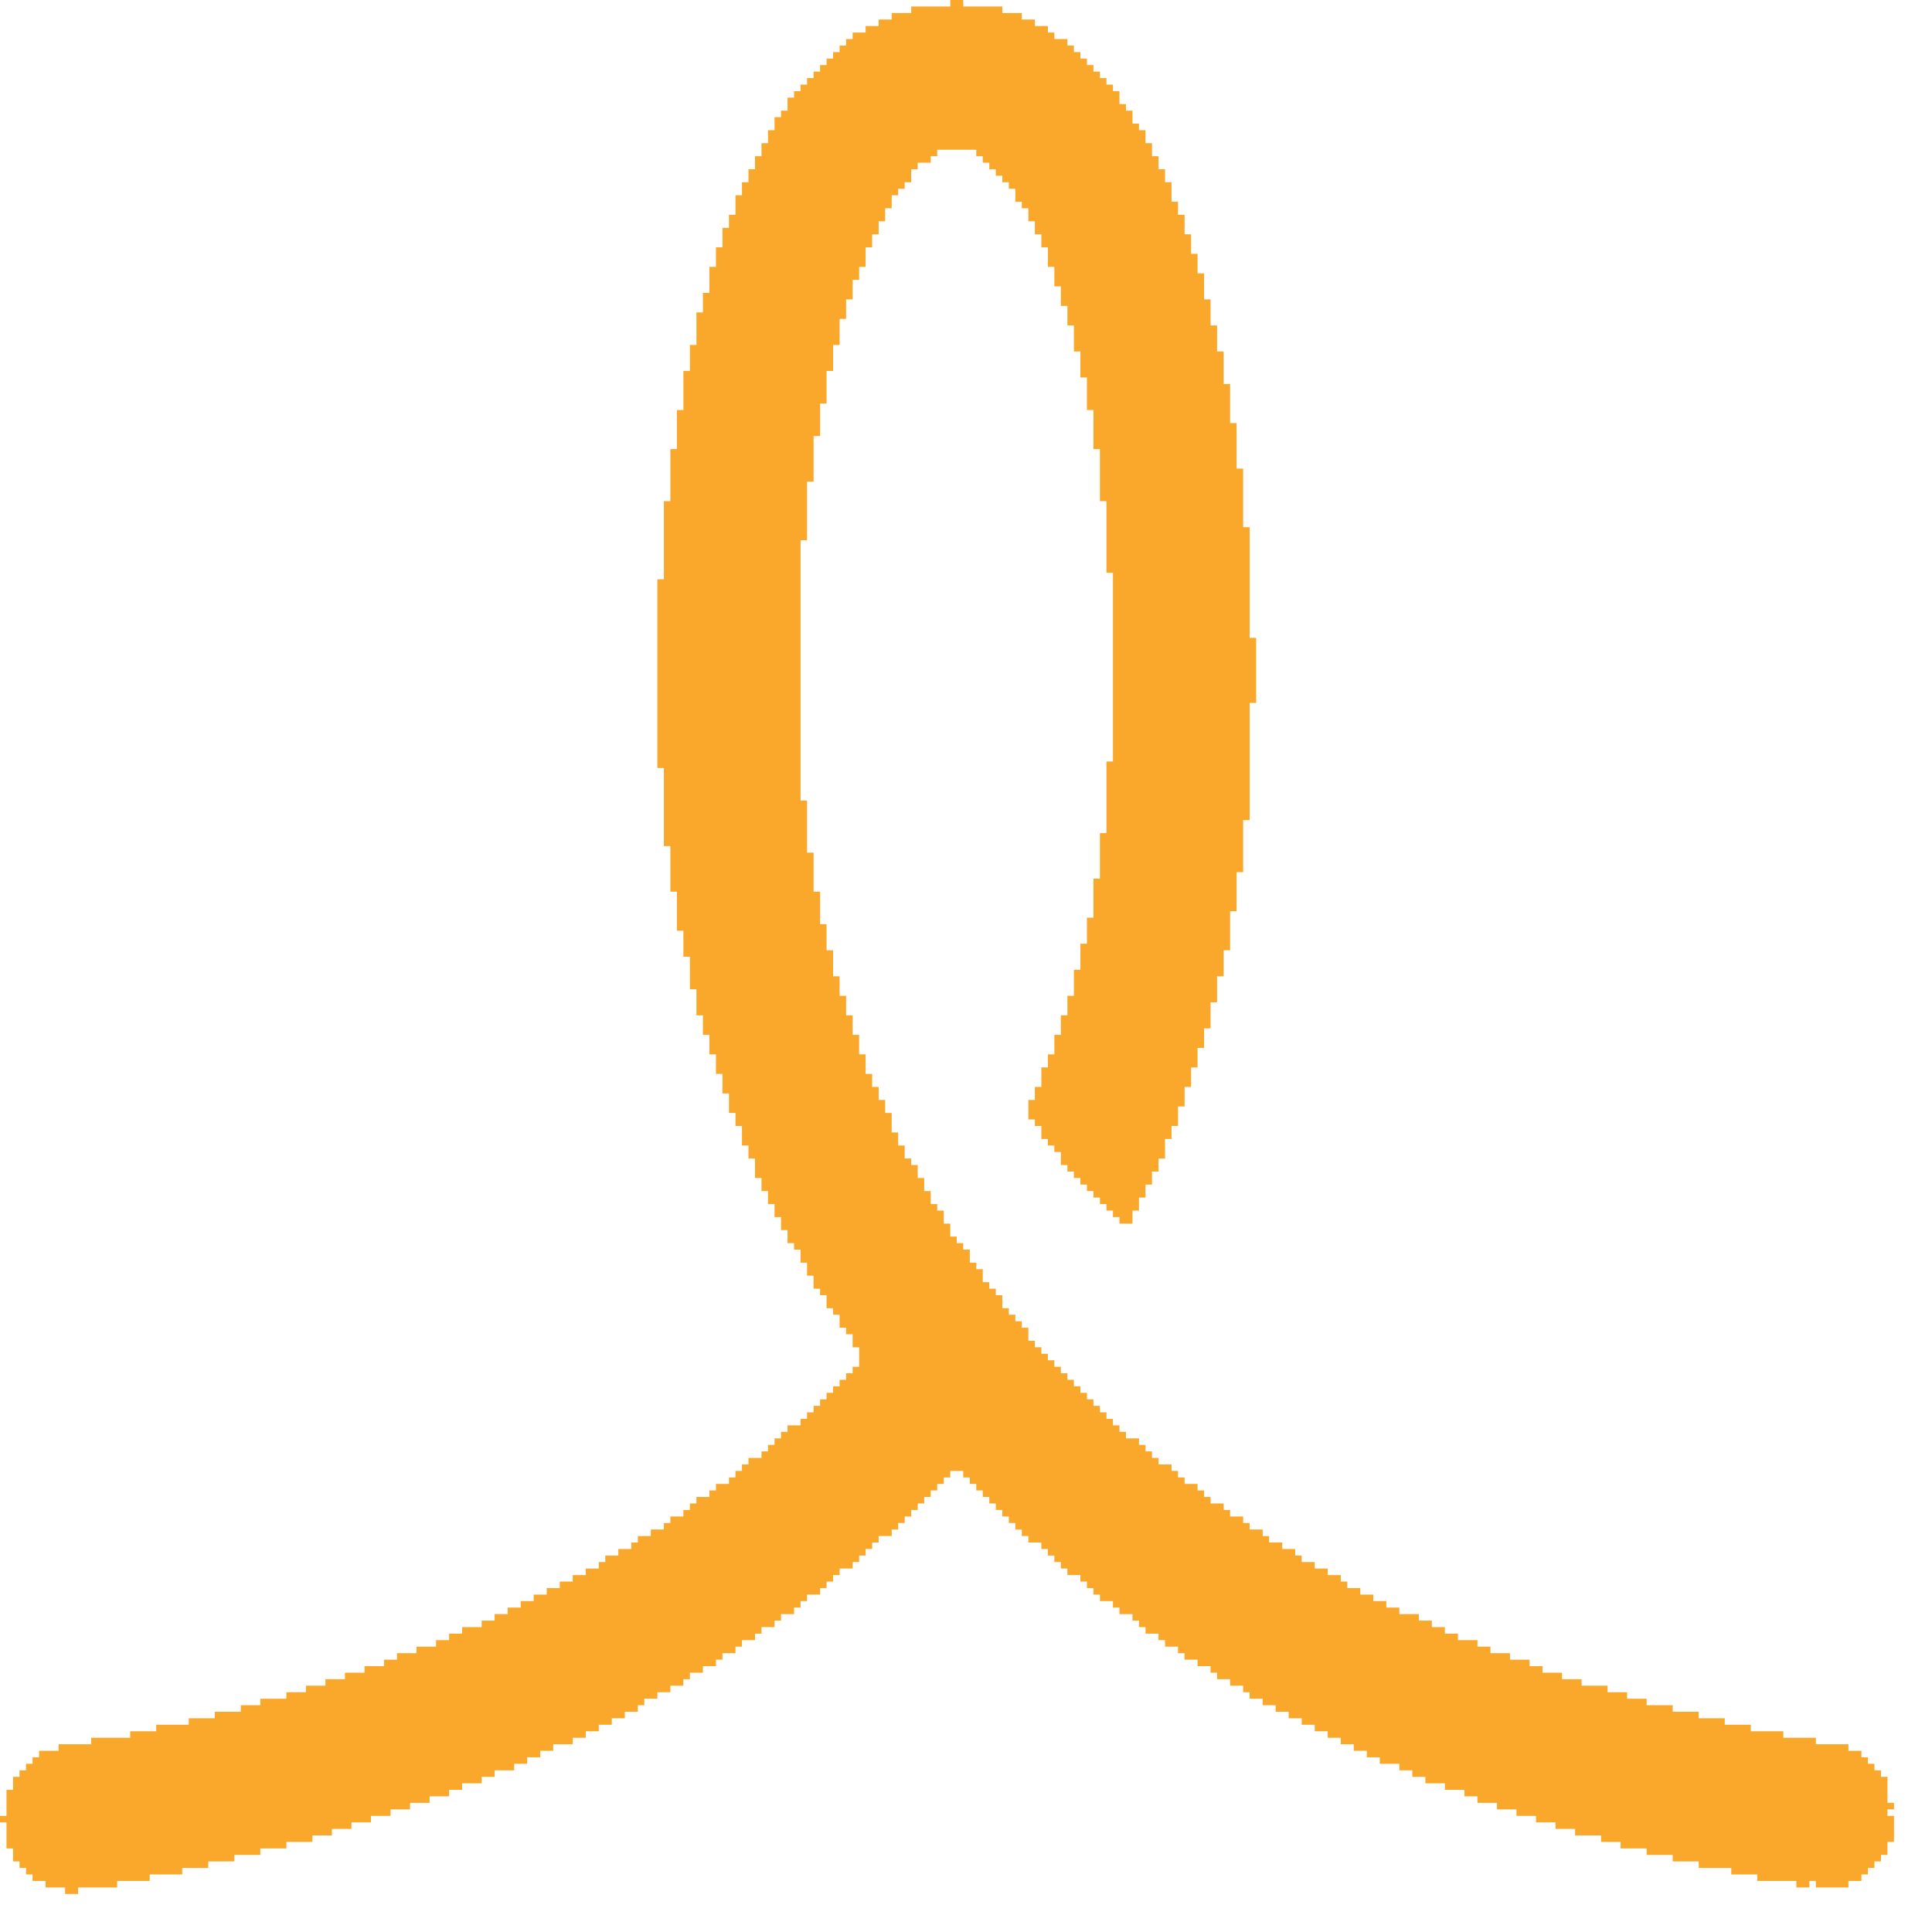 <?xml version="1.0" encoding="UTF-8" standalone="no"?>
<svg width="47px" height="47px" viewBox="0 0 47 47" version="1.1" xmlns="http://www.w3.org/2000/svg" xmlns:xlink="http://www.w3.org/1999/xlink">
    <!-- Generator: Sketch 3.7.1 (28215) - http://www.bohemiancoding.com/sketch -->
    <title>Loomio_icon</title>
    <desc>Created with Sketch.</desc>
    <defs></defs>
    <g id="Symbols" stroke="none" stroke-width="1" fill="none" fill-rule="evenodd">
        <g id="Loomio_icon" fill="#F9A82B">
            <polygon id="Shape" points="16.308 11.558 16.308 10.925 16.467 10.925 16.467 9.975 16.625 9.975 16.625 9.025 16.783 9.025 16.783 8.392 16.942 8.392 16.942 7.6 17.1 7.6 17.1 7.125 17.258 7.125 17.258 6.492 17.417 6.492 17.417 6.017 17.575 6.017 17.575 5.542 17.733 5.542 17.733 5.225 17.892 5.225 17.892 4.75 18.05 4.75 18.05 4.433 18.208 4.433 18.208 4.117 18.367 4.117 18.367 3.8 18.525 3.8 18.525 3.483 18.683 3.483 18.683 3.167 18.842 3.167 18.842 2.85 19 2.85 19 2.692 19.158 2.692 19.158 2.375 19.317 2.375 19.317 2.217 19.475 2.217 19.475 2.058 19.633 2.058 19.633 1.9 19.792 1.9 19.792 1.742 19.95 1.742 19.95 1.583 20.108 1.583 20.108 1.425 20.267 1.425 20.267 1.267 20.425 1.267 20.425 1.108 20.583 1.108 20.583 0.95 20.742 0.95 20.742 0.792 21.058 0.792 21.058 0.633 21.375 0.633 21.375 0.475 21.692 0.475 21.692 0.317 22.167 0.317 22.167 0.158 23.117 0.158 23.117 0 23.433 0 23.433 0.158 24.383 0.158 24.383 0.317 24.858 0.317 24.858 0.475 25.175 0.475 25.175 0.633 25.492 0.633 25.492 0.792 25.65 0.792 25.65 0.95 25.967 0.95 25.967 1.108 26.125 1.108 26.125 1.267 26.283 1.267 26.283 1.425 26.442 1.425 26.442 1.583 26.6 1.583 26.6 1.742 26.758 1.742 26.758 1.9 26.917 1.9 26.917 2.058 27.075 2.058 27.075 2.217 27.233 2.217 27.233 2.533 27.392 2.533 27.392 2.692 27.55 2.692 27.55 3.008 27.708 3.008 27.708 3.167 27.867 3.167 27.867 3.483 28.025 3.483 28.025 3.8 28.183 3.8 28.183 4.117 28.342 4.117 28.342 4.433 28.5 4.433 28.5 4.908 28.658 4.908 28.658 5.225 28.817 5.225 28.817 5.7 28.975 5.7 28.975 6.175 29.133 6.175 29.133 6.65 29.292 6.65 29.292 7.283 29.45 7.283 29.45 7.917 29.608 7.917 29.608 8.55 29.767 8.55 29.767 9.342 29.925 9.342 29.925 10.292 30.083 10.292 30.083 11.4 30.242 11.4 30.242 12.825 30.4 12.825 30.4 15.517 30.558 15.517 30.558 17.1 30.4 17.1 30.4 19.95 30.242 19.95 30.242 21.217 30.083 21.217 30.083 22.167 29.925 22.167 29.925 23.117 29.767 23.117 29.767 23.75 29.608 23.75 29.608 24.383 29.45 24.383 29.45 25.017 29.292 25.017 29.292 25.492 29.133 25.492 29.133 25.967 28.975 25.967 28.975 26.442 28.817 26.442 28.817 26.917 28.658 26.917 28.658 27.392 28.5 27.392 28.5 27.708 28.342 27.708 28.342 28.183 28.183 28.183 28.183 28.5 28.025 28.5 28.025 28.817 27.867 28.817 27.867 29.133 27.708 29.133 27.708 29.45 27.55 29.45 27.55 29.767 27.233 29.767 27.233 29.608 27.075 29.608 27.075 29.45 26.917 29.45 26.917 29.292 26.758 29.292 26.758 29.133 26.6 29.133 26.6 28.975 26.442 28.975 26.442 28.817 26.283 28.817 26.283 28.658 26.125 28.658 26.125 28.5 25.967 28.5 25.967 28.342 25.808 28.342 25.808 28.025 25.65 28.025 25.65 27.867 25.492 27.867 25.492 27.708 25.333 27.708 25.333 27.392 25.175 27.392 25.175 27.233 25.017 27.233 25.017 26.758 25.175 26.758 25.175 26.442 25.333 26.442 25.333 25.967 25.492 25.967 25.492 25.65 25.65 25.65 25.65 25.175 25.808 25.175 25.808 24.7 25.967 24.7 25.967 24.225 26.125 24.225 26.125 23.592 26.283 23.592 26.283 22.958 26.442 22.958 26.442 22.325 26.6 22.325 26.6 21.375 26.758 21.375 26.758 20.267 26.917 20.267 26.917 18.525 27.075 18.525 27.075 13.933 26.917 13.933 26.917 12.192 26.758 12.192 26.758 10.925 26.6 10.925 26.6 9.975 26.442 9.975 26.442 9.183 26.283 9.183 26.283 8.55 26.125 8.55 26.125 7.917 25.967 7.917 25.967 7.442 25.808 7.442 25.808 6.967 25.65 6.967 25.65 6.492 25.492 6.492 25.492 6.017 25.333 6.017 25.333 5.7 25.175 5.7 25.175 5.383 25.017 5.383 25.017 5.067 24.858 5.067 24.858 4.908 24.7 4.908 24.7 4.592 24.542 4.592 24.542 4.433 24.383 4.433 24.383 4.275 24.225 4.275 24.225 4.117 24.067 4.117 24.067 3.958 23.908 3.958 23.908 3.8 23.75 3.8 23.75 3.642 22.8 3.642 22.8 3.8 22.642 3.8 22.642 3.958 22.325 3.958 22.325 4.117 22.167 4.117 22.167 4.433 22.008 4.433 22.008 4.592 21.85 4.592 21.85 4.75 21.692 4.75 21.692 5.067 21.533 5.067 21.533 5.383 21.375 5.383 21.375 5.7 21.217 5.7 21.217 6.017 21.058 6.017 21.058 6.492 20.9 6.492 20.9 6.808 20.742 6.808 20.742 7.283 20.583 7.283 20.583 7.758 20.425 7.758 20.425 8.392 20.267 8.392 20.267 9.025 20.108 9.025 20.108 9.817 19.95 9.817 19.95 10.608 19.792 10.608 19.792 11.717 19.633 11.717 19.633 13.142 19.475 13.142 19.475 19.475 19.633 19.475 19.633 20.742 19.792 20.742 19.792 21.692 19.95 21.692 19.95 22.483 20.108 22.483 20.108 23.117 20.267 23.117 20.267 23.75 20.425 23.75 20.425 24.225 20.583 24.225 20.583 24.7 20.742 24.7 20.742 25.175 20.9 25.175 20.9 25.65 21.058 25.65 21.058 26.125 21.217 26.125 21.217 26.442 21.375 26.442 21.375 26.758 21.533 26.758 21.533 27.075 21.692 27.075 21.692 27.55 21.85 27.55 21.85 27.867 22.008 27.867 22.008 28.183 22.167 28.183 22.167 28.342 22.325 28.342 22.325 28.658 22.483 28.658 22.483 28.975 22.642 28.975 22.642 29.292 22.8 29.292 22.8 29.45 22.958 29.45 22.958 29.767 23.117 29.767 23.117 30.083 23.275 30.083 23.275 30.242 23.433 30.242 23.433 30.4 23.592 30.4 23.592 30.717 23.75 30.717 23.75 30.875 23.908 30.875 23.908 31.192 24.067 31.192 24.067 31.35 24.225 31.35 24.225 31.508 24.383 31.508 24.383 31.825 24.542 31.825 24.542 31.983 24.7 31.983 24.7 32.142 24.858 32.142 24.858 32.3 25.017 32.3 25.017 32.617 25.175 32.617 25.175 32.775 25.333 32.775 25.333 32.933 25.492 32.933 25.492 33.092 25.65 33.092 25.65 33.25 25.808 33.25 25.808 33.408 25.967 33.408 25.967 33.567 26.125 33.567 26.125 33.725 26.283 33.725 26.283 33.883 26.442 33.883 26.442 34.042 26.6 34.042 26.6 34.2 26.758 34.2 26.758 34.358 26.917 34.358 26.917 34.517 27.075 34.517 27.075 34.675 27.233 34.675 27.233 34.833 27.392 34.833 27.392 34.992 27.708 34.992 27.708 35.15 27.867 35.15 27.867 35.308 28.025 35.308 28.025 35.467 28.183 35.467 28.183 35.625 28.5 35.625 28.5 35.783 28.658 35.783 28.658 35.942 28.817 35.942 28.817 36.1 29.133 36.1 29.133 36.258 29.292 36.258 29.292 36.417 29.45 36.417 29.45 36.575 29.767 36.575 29.767 36.733 29.925 36.733 29.925 36.892 30.242 36.892 30.242 37.05 30.4 37.05 30.4 37.208 30.717 37.208 30.717 37.367 30.875 37.367 30.875 37.525 31.192 37.525 31.192 37.683 31.508 37.683 31.508 37.842 31.667 37.842 31.667 38 31.983 38 31.983 38.158 32.3 38.158 32.3 38.317 32.617 38.317 32.617 38.475 32.775 38.475 32.775 38.633 33.092 38.633 33.092 38.792 33.408 38.792 33.408 38.95 33.725 38.95 33.725 39.108 34.042 39.108 34.042 39.267 34.517 39.267 34.517 39.425 34.833 39.425 34.833 39.583 35.15 39.583 35.15 39.742 35.467 39.742 35.467 39.9 35.942 39.9 35.942 40.058 36.258 40.058 36.258 40.217 36.733 40.217 36.733 40.375 37.208 40.375 37.208 40.533 37.525 40.533 37.525 40.692 38 40.692 38 40.85 38.475 40.85 38.475 41.008 39.108 41.008 39.108 41.167 39.583 41.167 39.583 41.325 40.058 41.325 40.058 41.483 40.692 41.483 40.692 41.642 41.325 41.642 41.325 41.8 41.958 41.8 41.958 41.958 42.592 41.958 42.592 42.117 43.383 42.117 43.383 42.275 44.175 42.275 44.175 42.433 44.967 42.433 44.967 42.592 45.283 42.592 45.283 42.75 45.442 42.75 45.442 42.908 45.6 42.908 45.6 43.067 45.758 43.067 45.758 43.225 45.917 43.225 45.917 43.858 46.075 43.858 46.075 44.017 45.917 44.017 45.917 44.175 46.075 44.175 46.075 44.808 45.917 44.808 45.917 45.125 45.758 45.125 45.758 45.283 45.6 45.283 45.6 45.442 45.442 45.442 45.442 45.6 45.283 45.6 45.283 45.758 44.967 45.758 44.967 45.917 44.175 45.917 44.175 45.758 44.017 45.758 44.017 45.917 43.7 45.917 43.7 45.758 42.75 45.758 42.75 45.6 42.117 45.6 42.117 45.442 41.325 45.442 41.325 45.283 40.692 45.283 40.692 45.125 40.058 45.125 40.058 44.967 39.425 44.967 39.425 44.808 38.95 44.808 38.95 44.65 38.317 44.65 38.317 44.492 37.842 44.492 37.842 44.333 37.367 44.333 37.367 44.175 36.892 44.175 36.892 44.017 36.417 44.017 36.417 43.858 35.942 43.858 35.942 43.7 35.625 43.7 35.625 43.542 35.15 43.542 35.15 43.383 34.675 43.383 34.675 43.225 34.358 43.225 34.358 43.067 34.042 43.067 34.042 42.908 33.567 42.908 33.567 42.75 33.25 42.75 33.25 42.592 32.933 42.592 32.933 42.433 32.617 42.433 32.617 42.275 32.3 42.275 32.3 42.117 31.983 42.117 31.983 41.958 31.667 41.958 31.667 41.8 31.35 41.8 31.35 41.642 31.033 41.642 31.033 41.483 30.717 41.483 30.717 41.325 30.4 41.325 30.4 41.167 30.242 41.167 30.242 41.008 29.925 41.008 29.925 40.85 29.608 40.85 29.608 40.692 29.45 40.692 29.45 40.533 29.133 40.533 29.133 40.375 28.817 40.375 28.817 40.217 28.658 40.217 28.658 40.058 28.342 40.058 28.342 39.9 28.183 39.9 28.183 39.742 27.867 39.742 27.867 39.583 27.708 39.583 27.708 39.425 27.55 39.425 27.55 39.267 27.233 39.267 27.233 39.108 27.075 39.108 27.075 38.95 26.758 38.95 26.758 38.792 26.6 38.792 26.6 38.633 26.442 38.633 26.442 38.475 26.283 38.475 26.283 38.317 25.967 38.317 25.967 38.158 25.808 38.158 25.808 38 25.65 38 25.65 37.842 25.492 37.842 25.492 37.683 25.333 37.683 25.333 37.525 25.017 37.525 25.017 37.367 24.858 37.367 24.858 37.208 24.7 37.208 24.7 37.05 24.542 37.05 24.542 36.892 24.383 36.892 24.383 36.733 24.225 36.733 24.225 36.575 24.067 36.575 24.067 36.417 23.908 36.417 23.908 36.258 23.75 36.258 23.75 36.1 23.592 36.1 23.592 35.942 23.433 35.942 23.433 35.783 23.117 35.783 23.117 35.942 22.958 35.942 22.958 36.1 22.8 36.1 22.8 36.258 22.642 36.258 22.642 36.417 22.483 36.417 22.483 36.575 22.325 36.575 22.325 36.733 22.167 36.733 22.167 36.892 22.008 36.892 22.008 37.05 21.85 37.05 21.85 37.208 21.692 37.208 21.692 37.367 21.375 37.367 21.375 37.525 21.217 37.525 21.217 37.683 21.058 37.683 21.058 37.842 20.9 37.842 20.9 38 20.742 38 20.742 38.158 20.425 38.158 20.425 38.317 20.267 38.317 20.267 38.475 20.108 38.475 20.108 38.633 19.95 38.633 19.95 38.792 19.633 38.792 19.633 38.95 19.475 38.95 19.475 39.108 19.317 39.108 19.317 39.267 19 39.267 19 39.425 18.842 39.425 18.842 39.583 18.525 39.583 18.525 39.742 18.367 39.742 18.367 39.9 18.05 39.9 18.05 40.058 17.892 40.058 17.892 40.217 17.575 40.217 17.575 40.375 17.417 40.375 17.417 40.533 17.1 40.533 17.1 40.692 16.783 40.692 16.783 40.85 16.625 40.85 16.625 41.008 16.308 41.008 16.308 41.167 15.992 41.167 15.992 41.325 15.675 41.325 15.675 41.483 15.517 41.483 15.517 41.642 15.2 41.642 15.2 41.8 14.883 41.8 14.883 41.958 14.567 41.958 14.567 42.117 14.25 42.117 14.25 42.275 13.933 42.275 13.933 42.433 13.458 42.433 13.458 42.592 13.142 42.592 13.142 42.75 12.825 42.75 12.825 42.908 12.508 42.908 12.508 43.067 12.033 43.067 12.033 43.225 11.717 43.225 11.717 43.383 11.242 43.383 11.242 43.542 10.925 43.542 10.925 43.7 10.45 43.7 10.45 43.858 9.975 43.858 9.975 44.017 9.5 44.017 9.5 44.175 9.025 44.175 9.025 44.333 8.55 44.333 8.55 44.492 8.075 44.492 8.075 44.65 7.6 44.65 7.6 44.808 6.967 44.808 6.967 44.967 6.333 44.967 6.333 45.125 5.7 45.125 5.7 45.283 5.067 45.283 5.067 45.442 4.433 45.442 4.433 45.6 3.642 45.6 3.642 45.758 2.85 45.758 2.85 45.917 1.9 45.917 1.9 46.075 1.583 46.075 1.583 45.917 1.108 45.917 1.108 45.758 0.792 45.758 0.792 45.6 0.633 45.6 0.633 45.442 0.475 45.442 0.475 45.283 0.317 45.283 0.317 44.967 0.158 44.967 0.158 44.333 0 44.333 0 44.175 0.158 44.175 0.158 43.542 0.317 43.542 0.317 43.225 0.475 43.225 0.475 43.067 0.633 43.067 0.633 42.908 0.792 42.908 0.792 42.75 0.95 42.75 0.95 42.592 1.425 42.592 1.425 42.433 2.217 42.433 2.217 42.275 3.167 42.275 3.167 42.117 3.8 42.117 3.8 41.958 4.592 41.958 4.592 41.8 5.225 41.8 5.225 41.642 5.858 41.642 5.858 41.483 6.333 41.483 6.333 41.325 6.967 41.325 6.967 41.167 7.442 41.167 7.442 41.008 7.917 41.008 7.917 40.85 8.392 40.85 8.392 40.692 8.867 40.692 8.867 40.533 9.342 40.533 9.342 40.375 9.658 40.375 9.658 40.217 10.133 40.217 10.133 40.058 10.608 40.058 10.608 39.9 10.925 39.9 10.925 39.742 11.242 39.742 11.242 39.583 11.717 39.583 11.717 39.425 12.033 39.425 12.033 39.267 12.35 39.267 12.35 39.108 12.667 39.108 12.667 38.95 12.983 38.95 12.983 38.792 13.3 38.792 13.3 38.633 13.617 38.633 13.617 38.475 13.933 38.475 13.933 38.317 14.25 38.317 14.25 38.158 14.567 38.158 14.567 38 14.725 38 14.725 37.842 15.042 37.842 15.042 37.683 15.358 37.683 15.358 37.525 15.517 37.525 15.517 37.367 15.833 37.367 15.833 37.208 16.15 37.208 16.15 37.05 16.308 37.05 16.308 36.892 16.625 36.892 16.625 36.733 16.783 36.733 16.783 36.575 16.942 36.575 16.942 36.417 17.258 36.417 17.258 36.258 17.417 36.258 17.417 36.1 17.733 36.1 17.733 35.942 17.892 35.942 17.892 35.783 18.05 35.783 18.05 35.625 18.208 35.625 18.208 35.467 18.525 35.467 18.525 35.308 18.683 35.308 18.683 35.15 18.842 35.15 18.842 34.992 19 34.992 19 34.833 19.158 34.833 19.158 34.675 19.475 34.675 19.475 34.517 19.633 34.517 19.633 34.358 19.792 34.358 19.792 34.2 19.95 34.2 19.95 34.042 20.108 34.042 20.108 33.883 20.267 33.883 20.267 33.725 20.425 33.725 20.425 33.567 20.583 33.567 20.583 33.408 20.742 33.408 20.742 33.25 20.9 33.25 20.9 32.775 20.742 32.775 20.742 32.458 20.583 32.458 20.583 32.3 20.425 32.3 20.425 31.983 20.267 31.983 20.267 31.825 20.108 31.825 20.108 31.508 19.95 31.508 19.95 31.35 19.792 31.35 19.792 31.033 19.633 31.033 19.633 30.717 19.475 30.717 19.475 30.4 19.317 30.4 19.317 30.242 19.158 30.242 19.158 29.925 19 29.925 19 29.608 18.842 29.608 18.842 29.292 18.683 29.292 18.683 28.975 18.525 28.975 18.525 28.658 18.367 28.658 18.367 28.183 18.208 28.183 18.208 27.867 18.05 27.867 18.05 27.392 17.892 27.392 17.892 27.075 17.733 27.075 17.733 26.6 17.575 26.6 17.575 26.125 17.417 26.125 17.417 25.65 17.258 25.65 17.258 25.175 17.1 25.175 17.1 24.7 16.942 24.7 16.942 24.067 16.783 24.067 16.783 23.275 16.625 23.275 16.625 22.642 16.467 22.642 16.467 21.692 16.308 21.692 16.308 20.583 16.15 20.583 16.15 18.683 15.992 18.683 15.992 14.092 16.15 14.092 16.15 12.192 16.308 12.192"></polygon>
        </g>
    </g>
</svg>